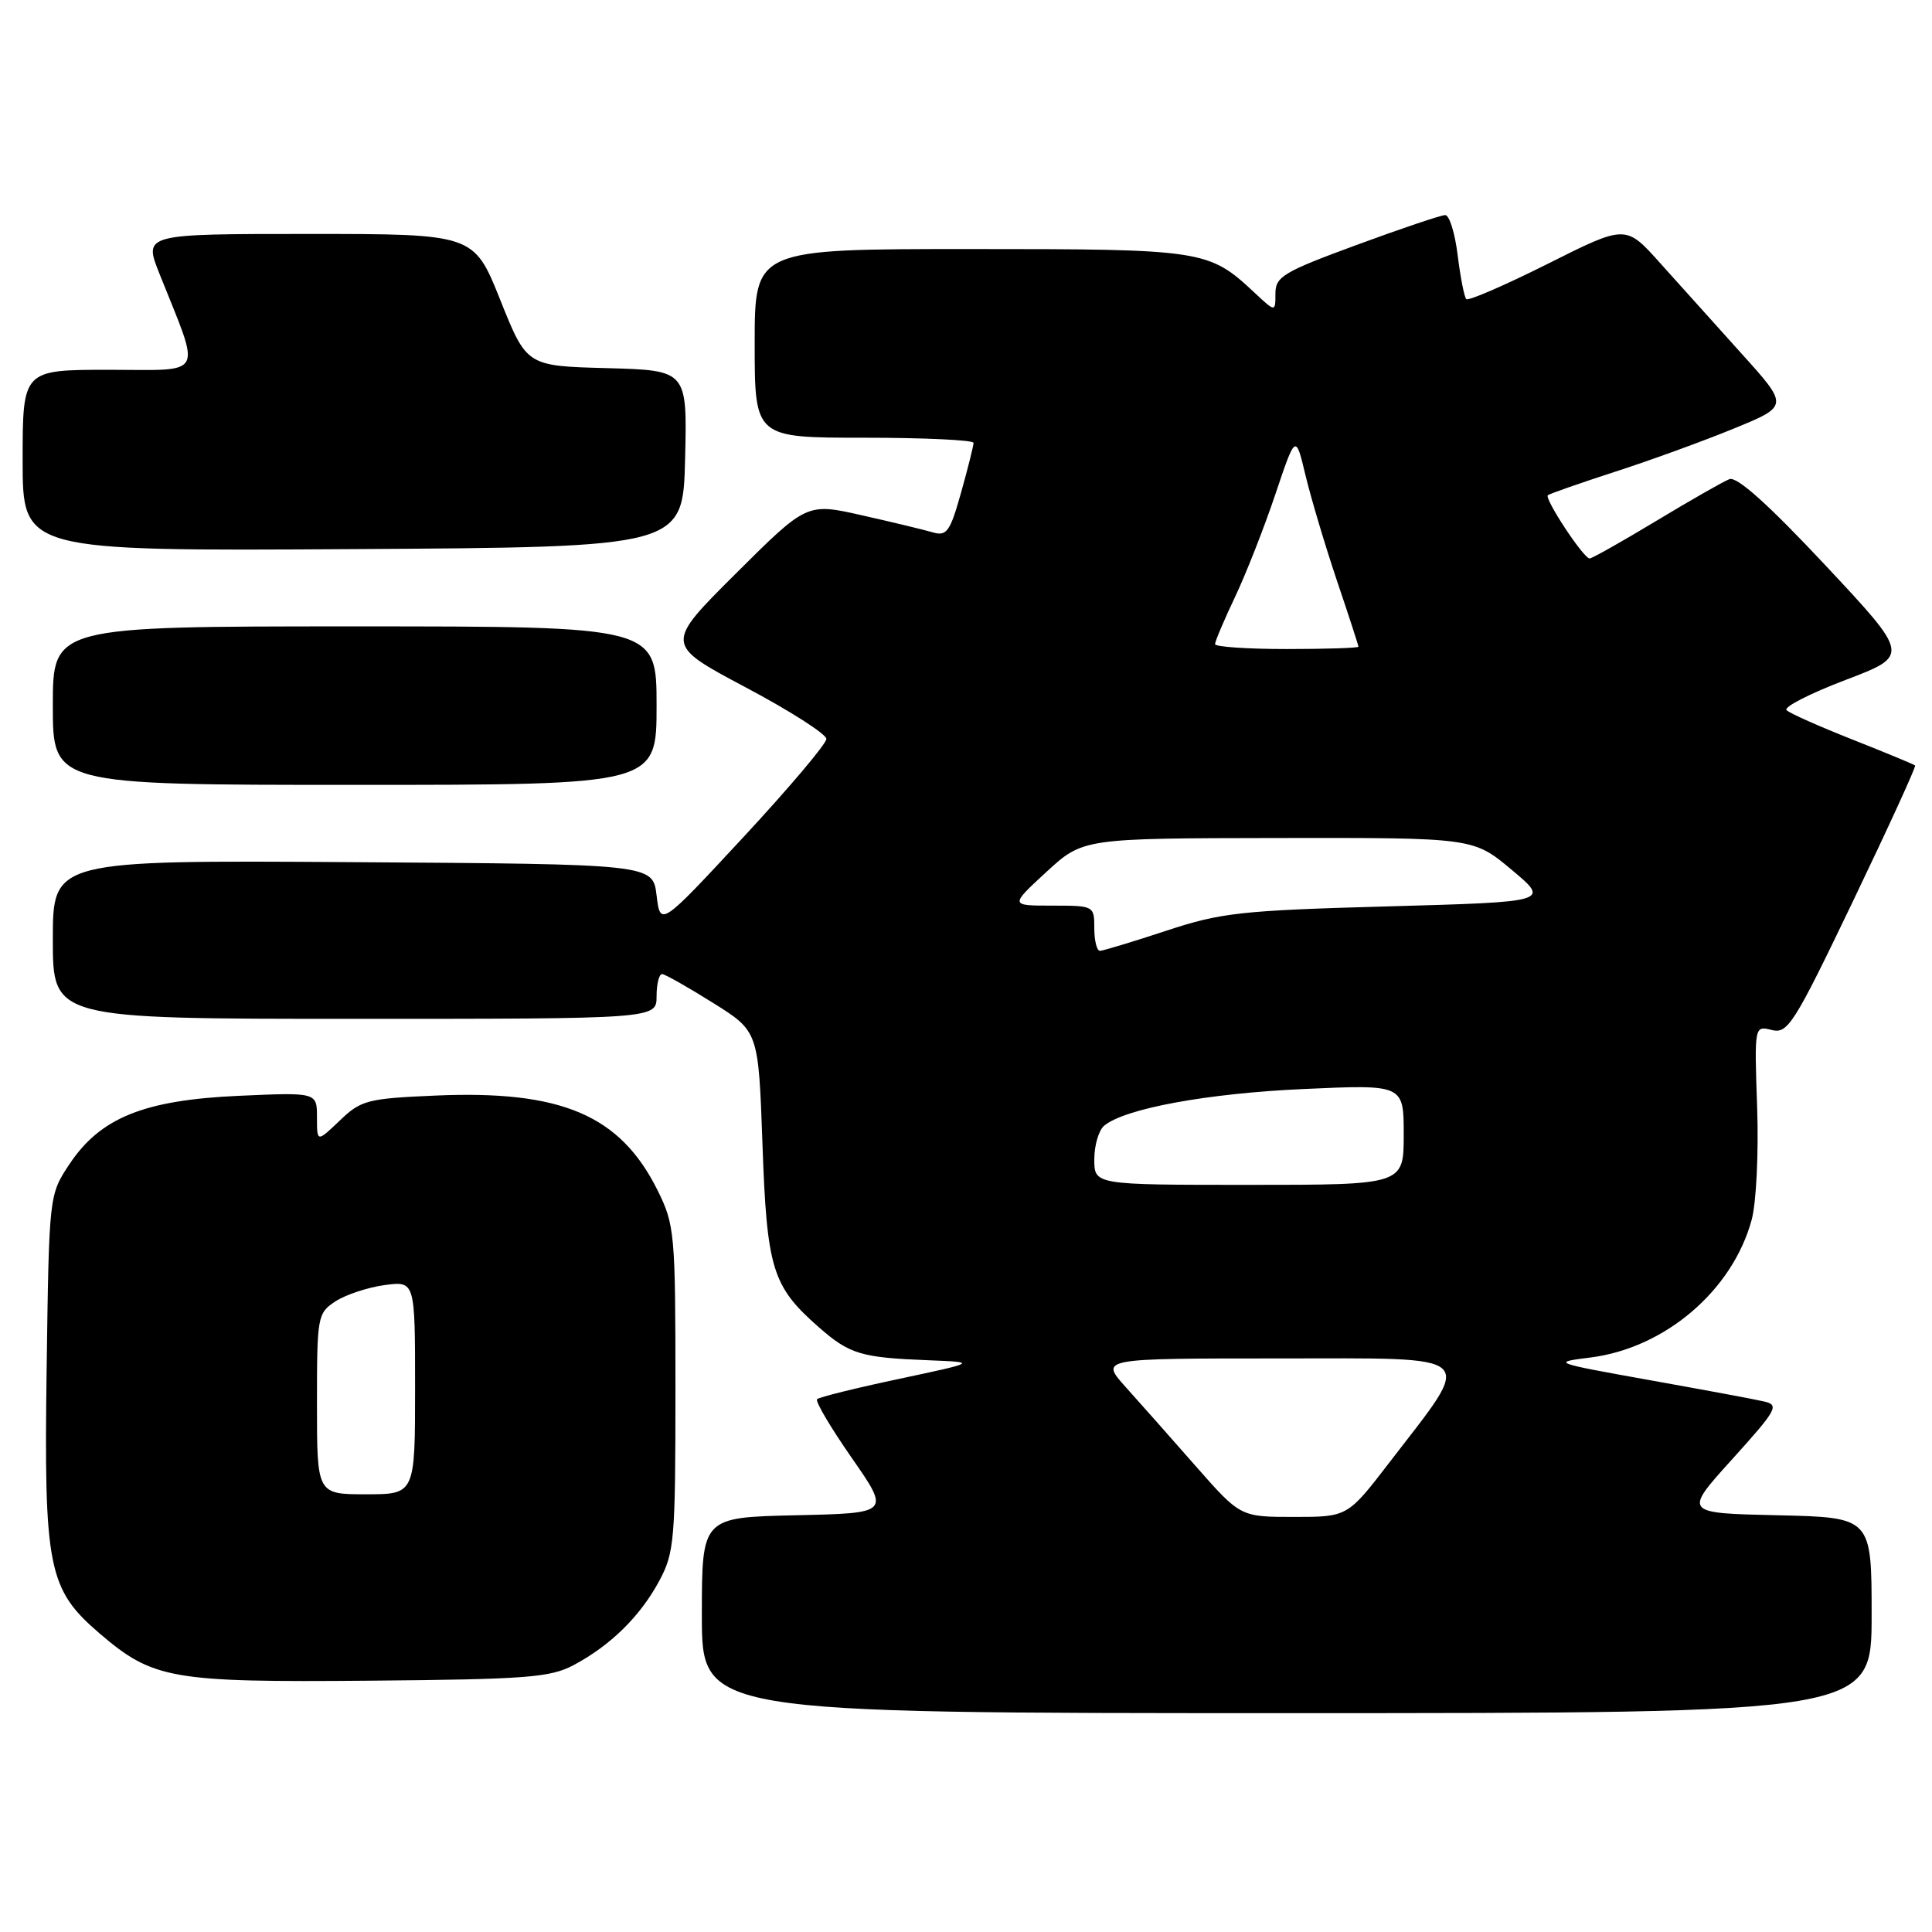 <?xml version="1.0" encoding="UTF-8" standalone="no"?>
<!DOCTYPE svg PUBLIC "-//W3C//DTD SVG 1.1//EN" "http://www.w3.org/Graphics/SVG/1.1/DTD/svg11.dtd" >
<svg xmlns="http://www.w3.org/2000/svg" xmlns:xlink="http://www.w3.org/1999/xlink" version="1.1" viewBox="0 0 256 256">
 <g >
 <path fill="currentColor"
d=" M 248.00 214.03 C 248.00 201.06 248.00 201.06 235.53 200.78 C 223.06 200.50 223.06 200.50 229.52 193.36 C 235.48 186.76 235.80 186.17 233.74 185.70 C 232.51 185.41 225.65 184.14 218.50 182.86 C 205.69 180.56 205.58 180.52 210.72 179.88 C 220.62 178.64 229.58 170.99 232.11 161.61 C 232.72 159.34 233.04 152.72 232.83 146.71 C 232.46 135.90 232.46 135.90 234.77 136.48 C 236.89 137.01 237.70 135.74 245.55 119.37 C 250.21 109.65 253.91 101.58 253.76 101.43 C 253.62 101.29 249.90 99.75 245.50 98.01 C 241.10 96.27 237.15 94.52 236.73 94.10 C 236.31 93.69 239.81 91.90 244.51 90.11 C 253.06 86.86 253.06 86.86 241.86 74.89 C 234.35 66.87 230.16 63.11 229.16 63.49 C 228.35 63.80 223.97 66.30 219.45 69.03 C 214.92 71.76 210.95 74.00 210.63 74.00 C 209.83 74.00 204.60 66.06 205.10 65.62 C 205.32 65.43 209.32 64.03 214.00 62.51 C 218.68 61.00 225.77 58.42 229.76 56.78 C 237.03 53.80 237.03 53.80 230.76 46.85 C 227.32 43.03 222.46 37.62 219.96 34.84 C 215.42 29.77 215.42 29.77 205.10 34.95 C 199.43 37.79 194.57 39.90 194.29 39.63 C 194.02 39.35 193.51 36.74 193.15 33.82 C 192.79 30.89 192.05 28.50 191.50 28.50 C 190.95 28.50 185.66 30.28 179.75 32.46 C 170.04 36.03 169.00 36.66 169.00 38.90 C 169.00 41.37 169.00 41.37 166.25 38.80 C 160.16 33.10 159.50 33.00 128.55 33.00 C 100.00 33.00 100.00 33.00 100.00 45.50 C 100.00 58.00 100.00 58.00 114.50 58.00 C 122.47 58.00 129.00 58.31 129.00 58.68 C 129.00 59.06 128.26 62.02 127.35 65.26 C 125.89 70.46 125.45 71.08 123.60 70.54 C 122.44 70.20 118.22 69.18 114.21 68.28 C 106.91 66.63 106.91 66.63 97.50 76.00 C 88.08 85.38 88.08 85.38 98.79 91.07 C 104.68 94.19 109.50 97.28 109.50 97.91 C 109.50 98.55 104.55 104.41 98.50 110.93 C 87.50 122.78 87.50 122.78 87.00 118.64 C 86.50 114.50 86.50 114.50 46.75 114.24 C 7.00 113.98 7.00 113.98 7.00 124.49 C 7.00 135.00 7.00 135.00 47.00 135.00 C 87.00 135.00 87.00 135.00 87.00 132.00 C 87.00 130.35 87.34 129.03 87.75 129.07 C 88.16 129.11 91.20 130.83 94.50 132.90 C 100.50 136.66 100.50 136.66 101.03 151.58 C 101.61 168.14 102.32 170.44 108.47 175.84 C 112.57 179.44 114.07 179.89 123.00 180.24 C 129.50 180.50 129.50 180.50 119.13 182.71 C 113.42 183.92 108.53 185.13 108.27 185.40 C 108.00 185.67 110.07 189.17 112.87 193.19 C 117.95 200.50 117.95 200.50 105.47 200.78 C 93.00 201.06 93.00 201.06 93.00 214.03 C 93.00 227.00 93.00 227.00 170.50 227.00 C 248.00 227.00 248.00 227.00 248.00 214.03 Z  M 76.00 220.64 C 80.90 218.03 84.82 214.18 87.34 209.50 C 89.36 205.76 89.50 204.12 89.50 184.00 C 89.50 163.38 89.40 162.30 87.13 157.72 C 82.17 147.75 74.40 144.44 57.67 145.17 C 48.68 145.56 47.83 145.78 45.02 148.48 C 42.00 151.37 42.00 151.37 42.00 148.06 C 42.00 144.74 42.00 144.74 31.67 145.20 C 19.07 145.76 13.29 148.10 9.18 154.29 C 6.50 158.35 6.50 158.35 6.18 181.35 C 5.81 207.81 6.37 210.59 13.21 216.45 C 20.29 222.51 22.72 222.93 49.00 222.70 C 69.77 222.52 72.91 222.28 76.00 220.64 Z  M 87.00 93.50 C 87.00 83.00 87.00 83.00 47.00 83.00 C 7.00 83.00 7.00 83.00 7.00 93.50 C 7.00 104.00 7.00 104.00 47.00 104.00 C 87.00 104.00 87.00 104.00 87.00 93.50 Z  M 90.78 60.78 C 91.06 49.07 91.06 49.07 80.43 48.78 C 69.79 48.50 69.79 48.50 66.29 39.75 C 62.79 31.00 62.79 31.00 40.91 31.00 C 19.03 31.00 19.03 31.00 21.12 36.25 C 26.69 50.21 27.32 49.00 14.46 49.00 C 3.00 49.00 3.00 49.00 3.00 61.01 C 3.00 73.02 3.00 73.02 46.75 72.76 C 90.50 72.50 90.50 72.50 90.78 60.78 Z  M 158.43 194.26 C 155.17 190.55 150.99 185.82 149.13 183.76 C 145.77 180.00 145.77 180.00 169.41 180.00 C 196.43 180.00 195.42 179.06 184.13 193.75 C 178.56 201.00 178.56 201.00 171.46 201.00 C 164.36 201.00 164.36 201.00 158.43 194.26 Z  M 145.00 153.62 C 145.00 151.76 145.59 149.76 146.31 149.16 C 149.05 146.88 160.00 144.87 172.75 144.30 C 186.00 143.70 186.00 143.70 186.00 150.35 C 186.00 157.00 186.00 157.00 165.50 157.00 C 145.00 157.00 145.00 157.00 145.00 153.62 Z  M 145.00 123.00 C 145.00 120.02 144.96 120.00 139.40 120.00 C 133.81 120.00 133.81 120.00 138.65 115.54 C 143.50 111.08 143.50 111.08 169.36 111.04 C 195.22 111.00 195.22 111.00 200.30 115.25 C 205.38 119.50 205.38 119.50 183.94 120.10 C 164.37 120.64 161.80 120.93 154.50 123.34 C 150.10 124.79 146.16 125.98 145.75 125.99 C 145.34 125.99 145.00 124.65 145.00 123.00 Z  M 161.00 85.35 C 161.00 84.99 162.19 82.17 163.65 79.10 C 165.11 76.02 167.51 69.90 168.99 65.50 C 171.68 57.50 171.68 57.50 172.99 63.00 C 173.72 66.03 175.59 72.30 177.15 76.94 C 178.72 81.58 180.00 85.52 180.00 85.69 C 180.00 85.86 175.72 86.00 170.50 86.00 C 165.28 86.00 161.00 85.71 161.00 85.35 Z  M 42.00 186.02 C 42.00 174.40 42.07 174.00 44.46 172.43 C 45.82 171.55 48.74 170.58 50.96 170.28 C 55.00 169.74 55.00 169.74 55.00 183.87 C 55.00 198.00 55.00 198.00 48.50 198.00 C 42.00 198.00 42.00 198.00 42.00 186.02 Z "/>
</g>
</svg>